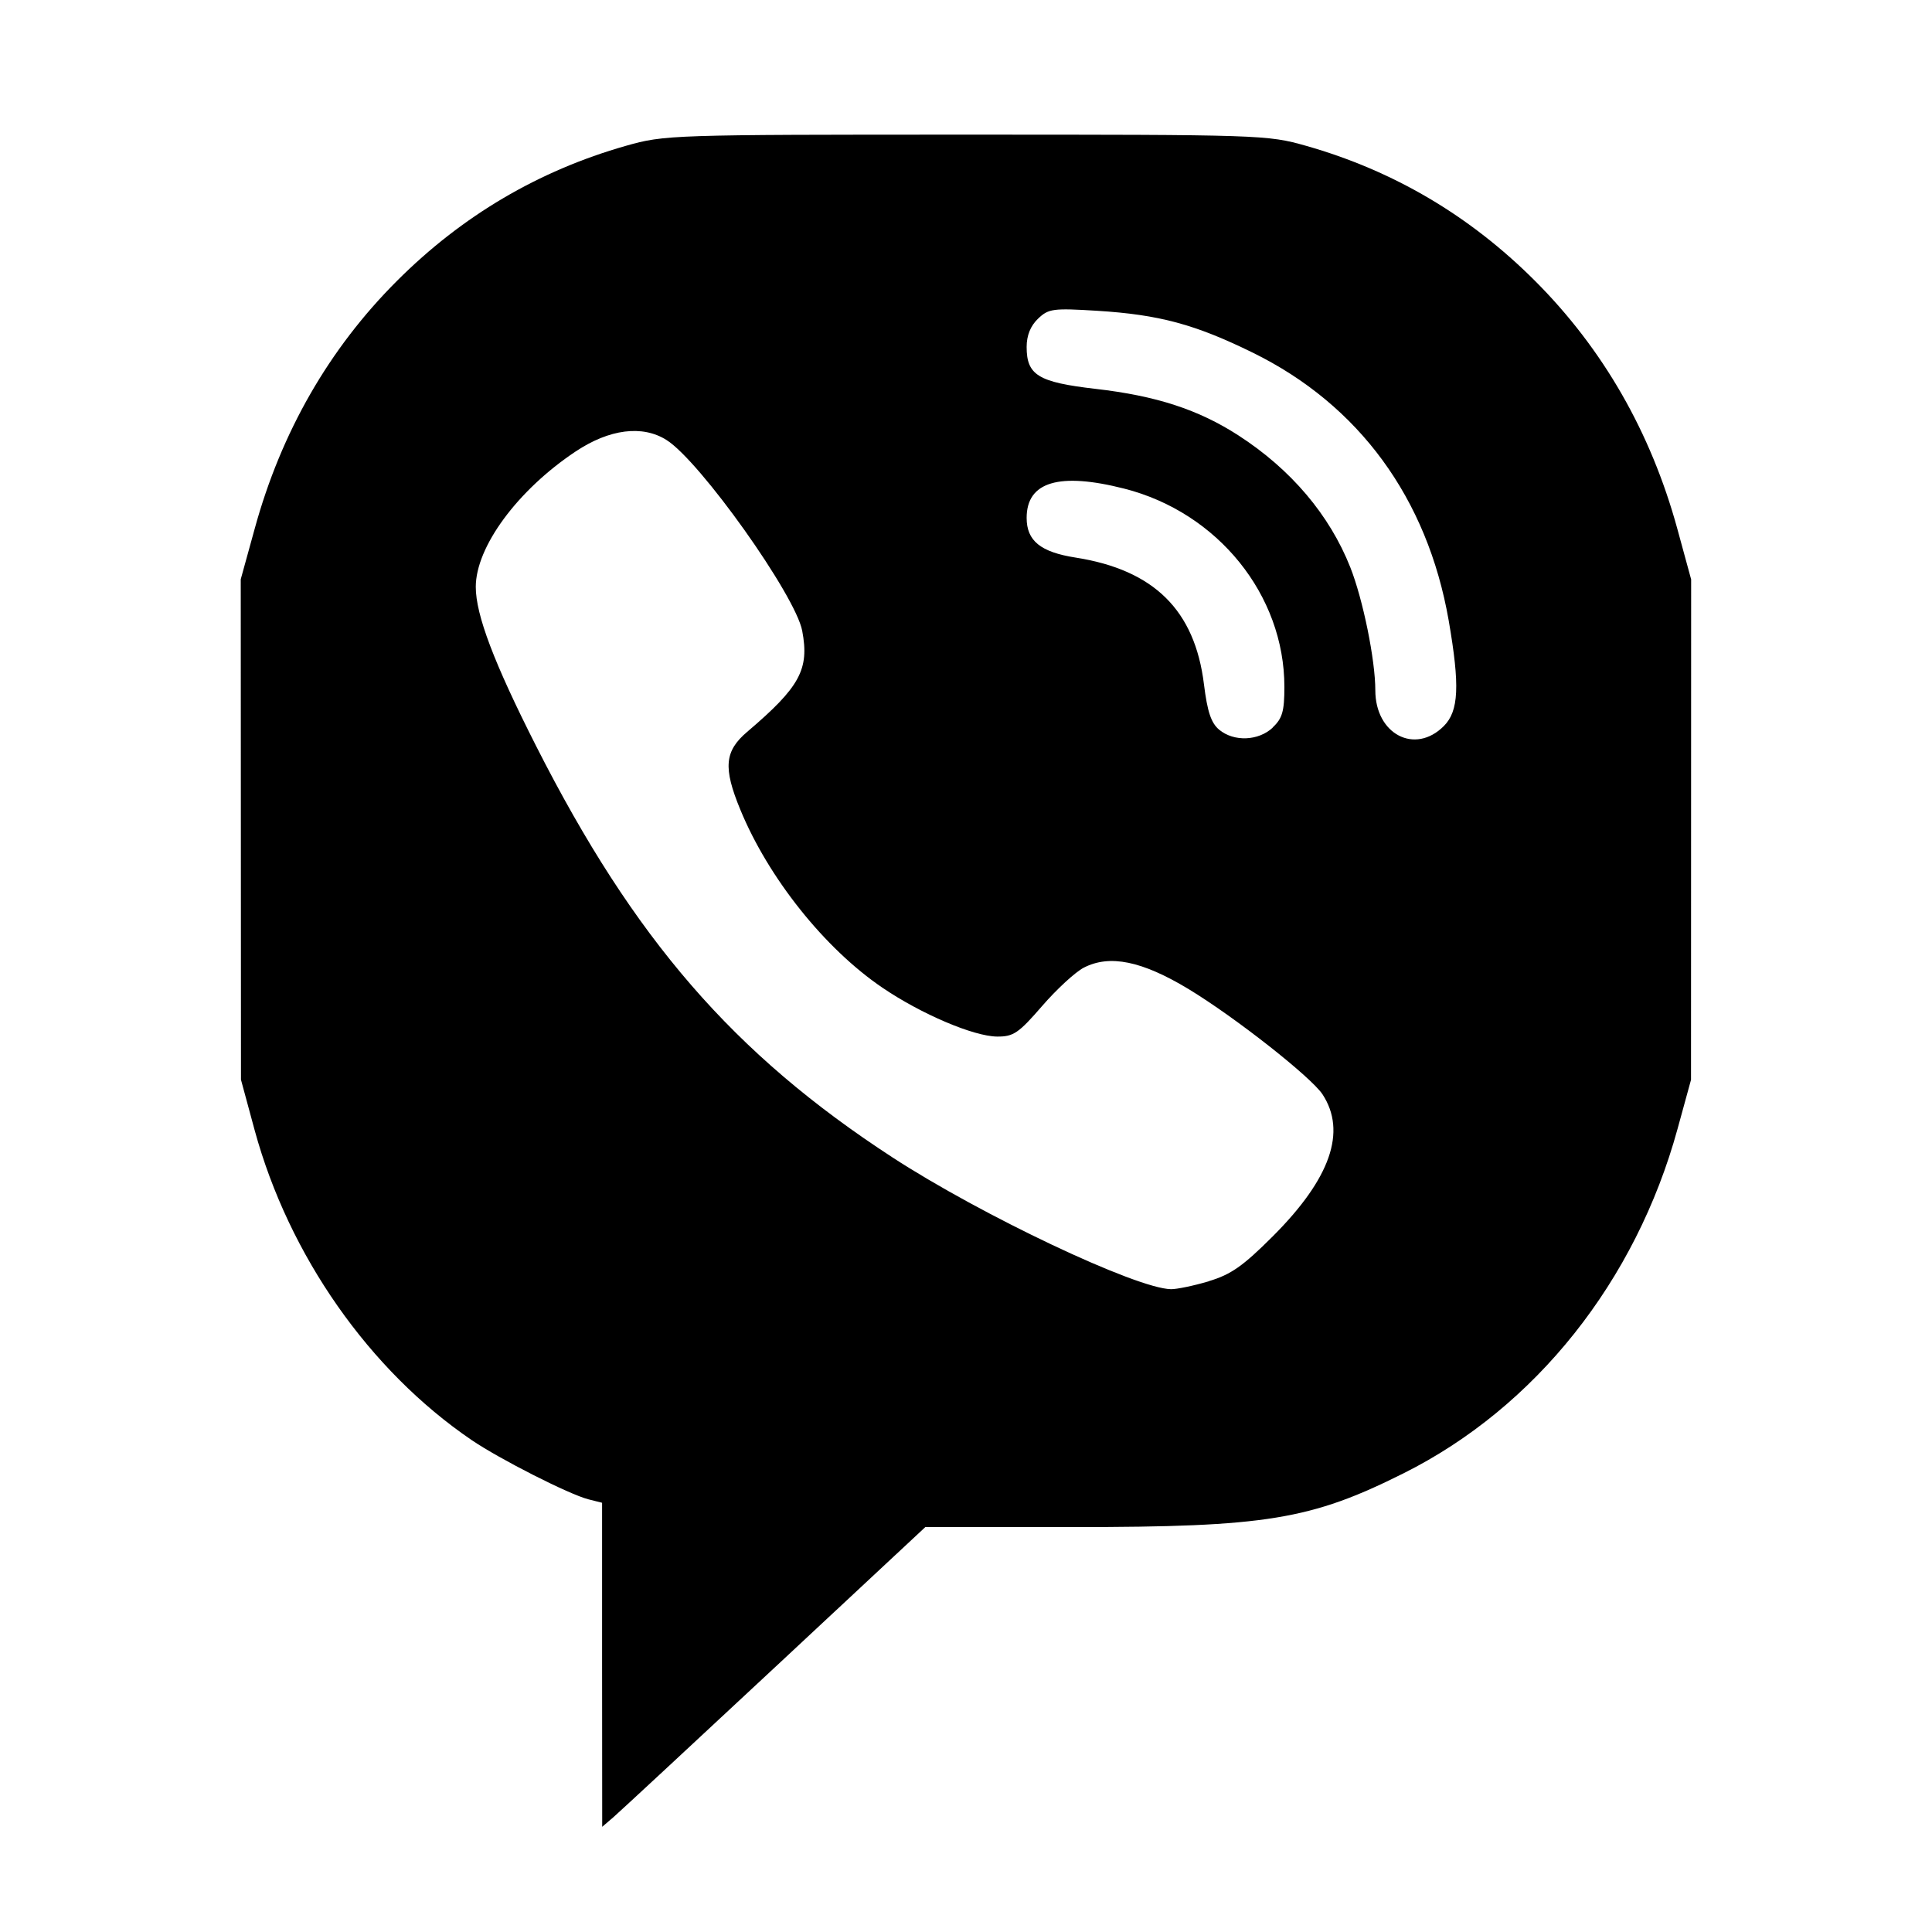 <?xml version='1.0' encoding='UTF-8'?>
<svg xmlns:inkscape="http://www.inkscape.org/namespaces/inkscape" xmlns:sodipodi="http://sodipodi.sourceforge.net/DTD/sodipodi-0.dtd" xmlns="http://www.w3.org/2000/svg" xmlns:svg="http://www.w3.org/2000/svg" xmlns:rdf="http://www.w3.org/1999/02/22-rdf-syntax-ns#" xmlns:cc="http://creativecommons.org/ns#" xmlns:dc="http://purl.org/dc/elements/1.1/" width="64" height="64" version="1.1" viewBox="0 0 16.933 16.933" id="svg7" sodipodi:docname="com.viber.Viber.svg" inkscape:version="1.4 (e7c3feb100, 2024-10-09)">
  <sodipodi:namedview id="namedview7" pagecolor="#9c4444" bordercolor="#000000" borderopacity="0.25" inkscape:showpageshadow="2" inkscape:pageopacity="0.0" inkscape:pagecheckerboard="0" inkscape:deskcolor="#d1d1d1" inkscape:zoom="6.15625" inkscape:cx="15.837563" inkscape:cy="29.725888" inkscape:window-width="1183" inkscape:window-height="941" inkscape:window-x="35" inkscape:window-y="32" inkscape:window-maximized="0" inkscape:current-layer="svg7" showgrid="false"/>
  <defs id="defs2">
    <style id="current-color-scheme" type="text/css">.ColorScheme-Text {color:#000000} .ColorScheme-Highlight {color:#3b4252}</style></defs>
  <path style="fill:currentColor;fill-opacity:1;stroke-width:0.089" d="M 5.277,14.59 V 13.171 L 5.158,13.141 C 4.991,13.099 4.38,12.789 4.133,12.621 3.237,12.011 2.532,11.004 2.232,9.906 L 2.112,9.463 2.111,7.27 2.11,5.077 2.232,4.635 C 2.464,3.788 2.884,3.056 3.48,2.461 4.05,1.891 4.72,1.496 5.486,1.278 5.824,1.182 5.88,1.18 8.467,1.18 c 2.586,0 2.642,0.002 2.98,0.098 0.767,0.218 1.436,0.613 2.006,1.183 0.596,0.596 1.016,1.327 1.248,2.174 l 0.121,0.443 -5.45e-4,2.193 -5.43e-4,2.193 -0.118,0.43 c -0.366,1.334 -1.245,2.44 -2.4,3.018 -0.815,0.408 -1.206,0.472 -2.892,0.472 H 8.11 l -1.318,1.229 c -0.725,0.676 -1.362,1.267 -1.416,1.314 l -0.098,0.084 z m 5.317,-3.361 c 0.194,-0.058 0.299,-0.131 0.562,-0.394 0.505,-0.505 0.649,-0.917 0.435,-1.244 C 11.49,9.439 10.827,8.917 10.416,8.668 10.008,8.422 9.726,8.364 9.499,8.481 9.425,8.519 9.26,8.671 9.133,8.818 8.927,9.056 8.882,9.086 8.739,9.085 8.533,9.083 8.074,8.888 7.733,8.656 7.229,8.314 6.734,7.694 6.488,7.095 6.337,6.729 6.35,6.583 6.549,6.414 7.011,6.021 7.095,5.867 7.031,5.529 6.973,5.219 6.135,4.04 5.841,3.856 5.63,3.723 5.341,3.76 5.045,3.957 4.536,4.296 4.17,4.793 4.17,5.144 c 0,0.246 0.16,0.667 0.529,1.395 0.859,1.693 1.73,2.698 3.123,3.605 0.781,0.508 2.136,1.15 2.441,1.155 0.05,9.06e-4 0.199,-0.03 0.331,-0.069 z m 0.56,-4.853 c 0.085,-0.079 0.103,-0.142 0.103,-0.356 0,-0.805 -0.583,-1.528 -1.402,-1.737 -0.572,-0.146 -0.857,-0.061 -0.857,0.256 0,0.201 0.122,0.3 0.43,0.348 0.686,0.108 1.044,0.461 1.124,1.11 0.03,0.242 0.063,0.34 0.134,0.399 0.13,0.107 0.344,0.098 0.469,-0.019 z m 1.5,-0.012 C 12.786,6.232 12.796,6.01 12.697,5.438 12.51,4.367 11.911,3.548 10.98,3.091 10.475,2.843 10.161,2.758 9.618,2.724 9.229,2.7 9.19,2.705 9.098,2.793 c -0.066,0.063 -0.1,0.147 -0.1,0.248 0,0.247 0.102,0.309 0.602,0.367 0.534,0.061 0.904,0.182 1.254,0.408 0.461,0.298 0.799,0.697 0.981,1.157 0.111,0.281 0.219,0.811 0.219,1.077 0,0.385 0.347,0.567 0.6,0.314 z" id="path7" class="ColorScheme-Text"/>
  </svg>
